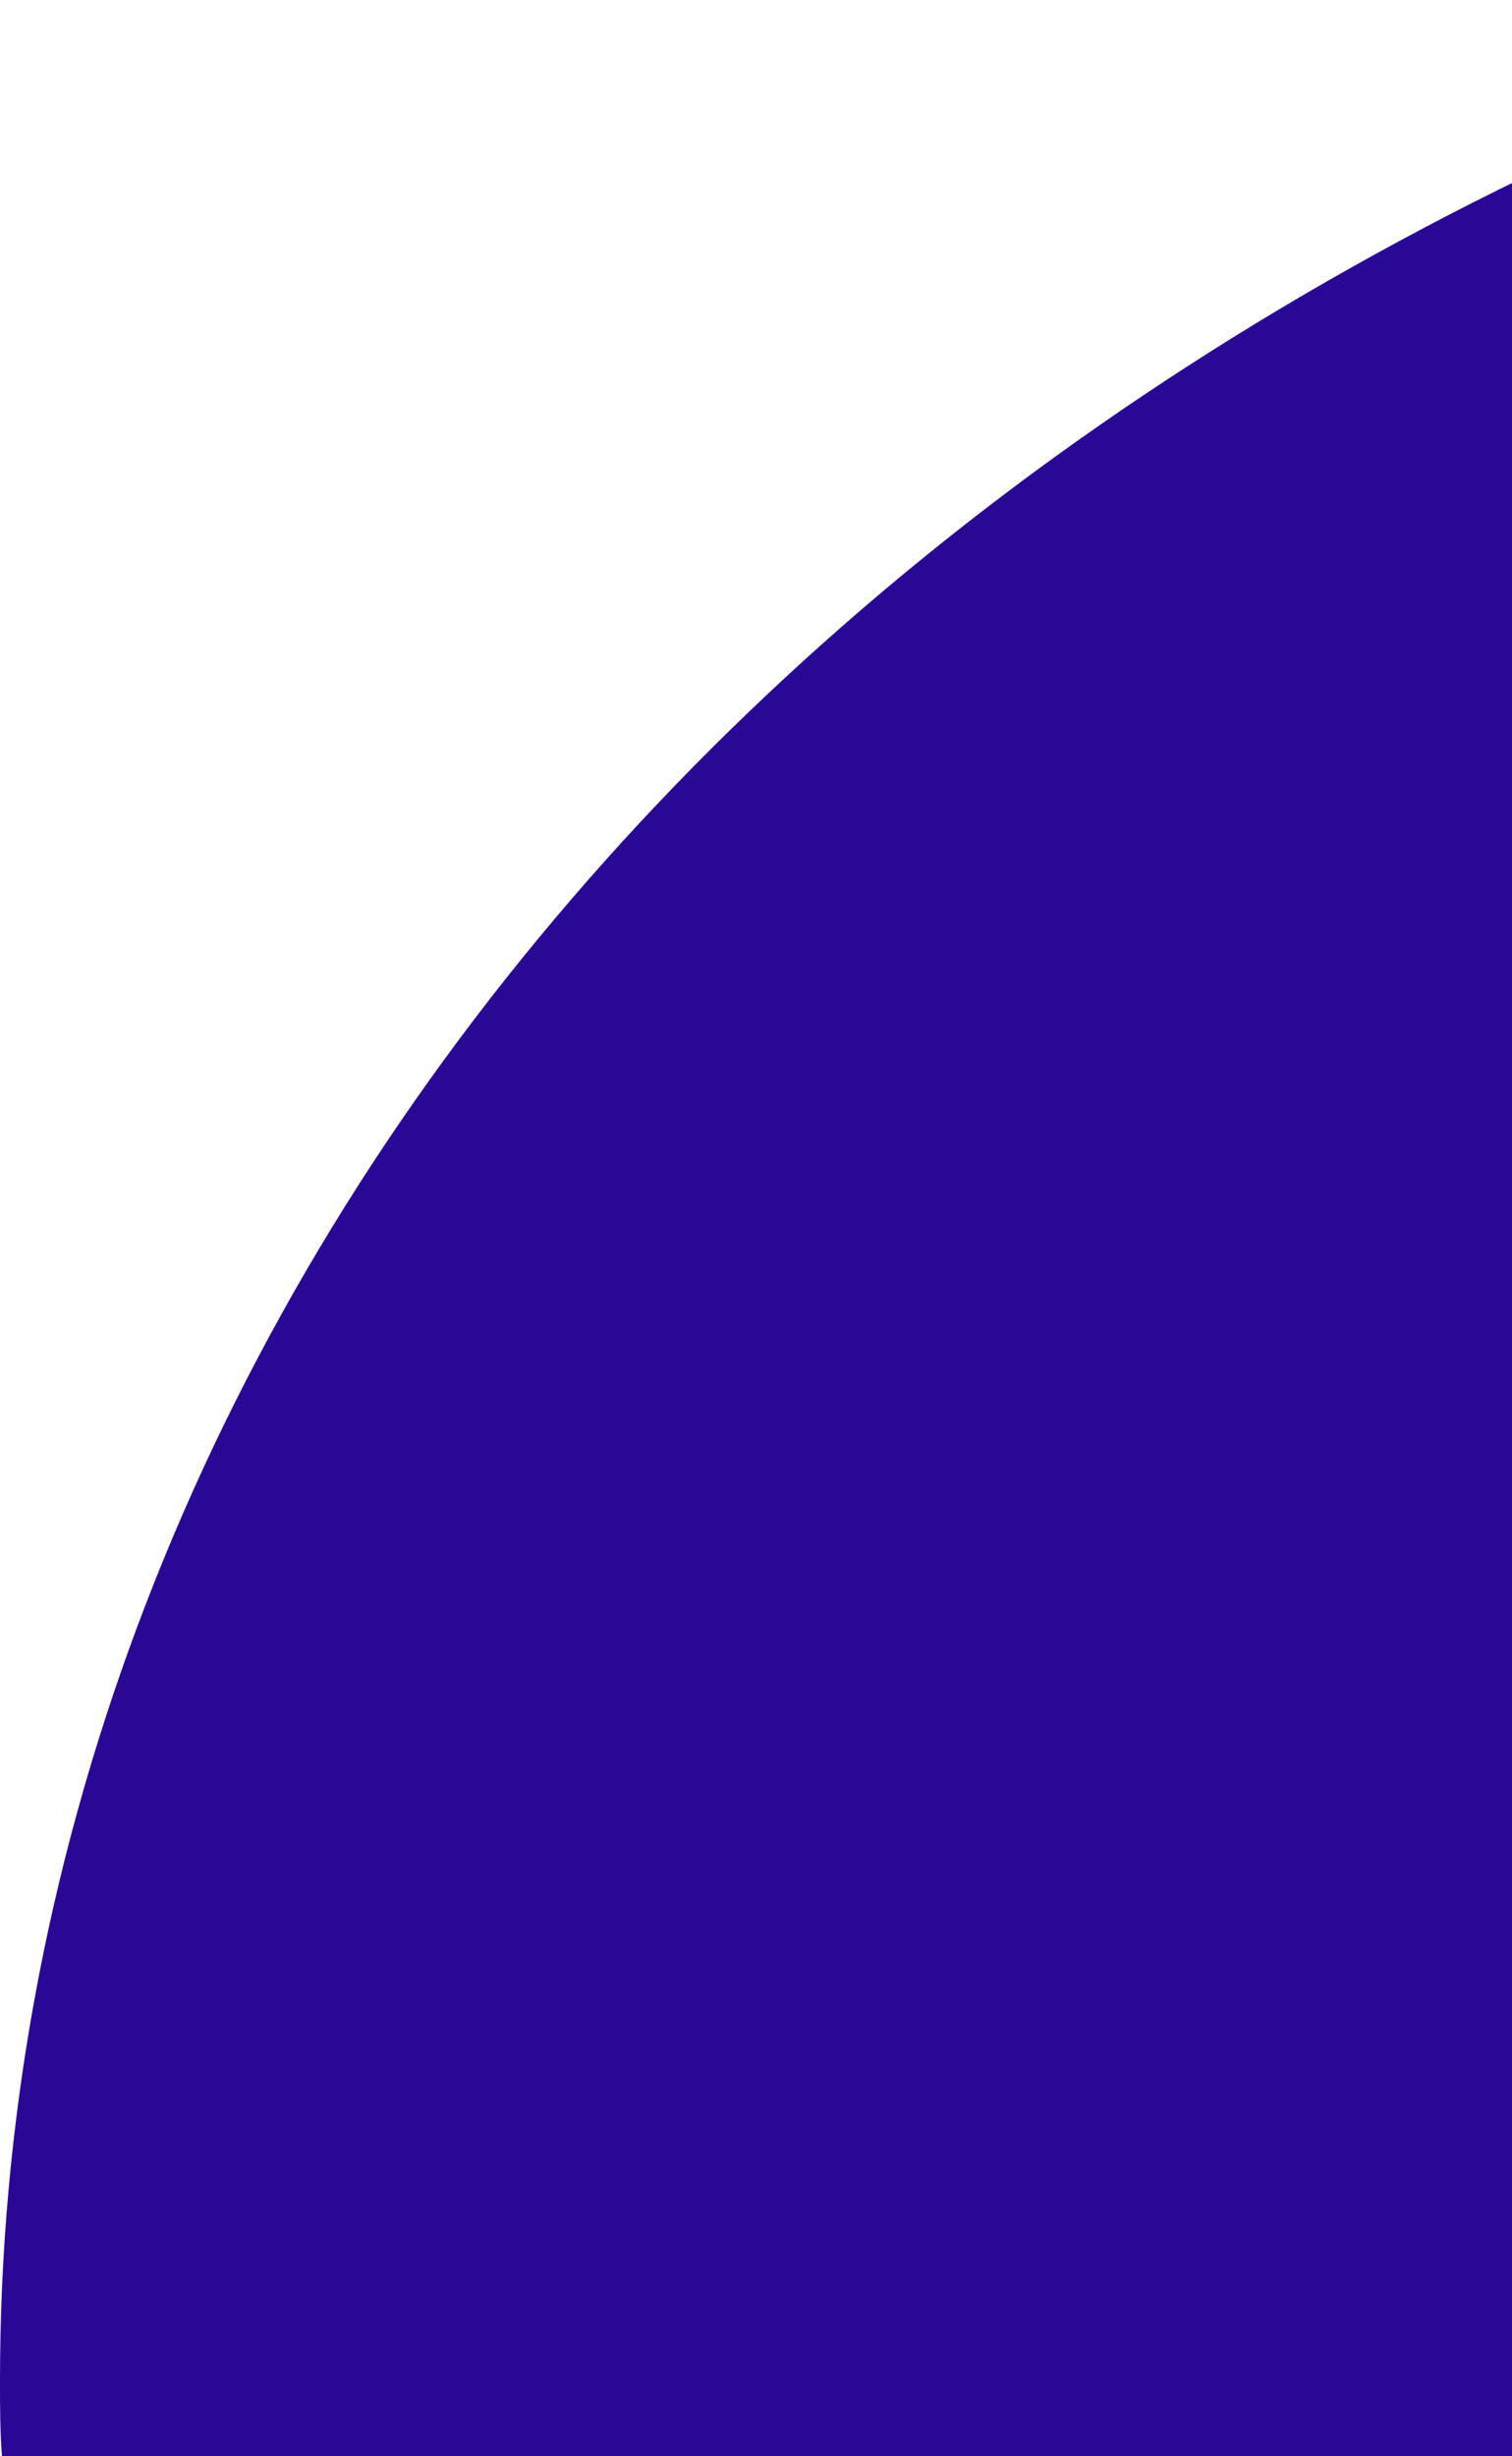 <svg width="133" height="216" viewBox="0 0 133 216" fill="none" xmlns="http://www.w3.org/2000/svg">
<path d="M173 216V0C122.017 16.388 78.21 45.167 47.334 82.555C16.459 119.943 -0.042 164.193 8.06714e-05 209.492C8.06714e-05 211.679 0 213.783 0.172 216H173Z" fill="#2A0896"/>
</svg>
